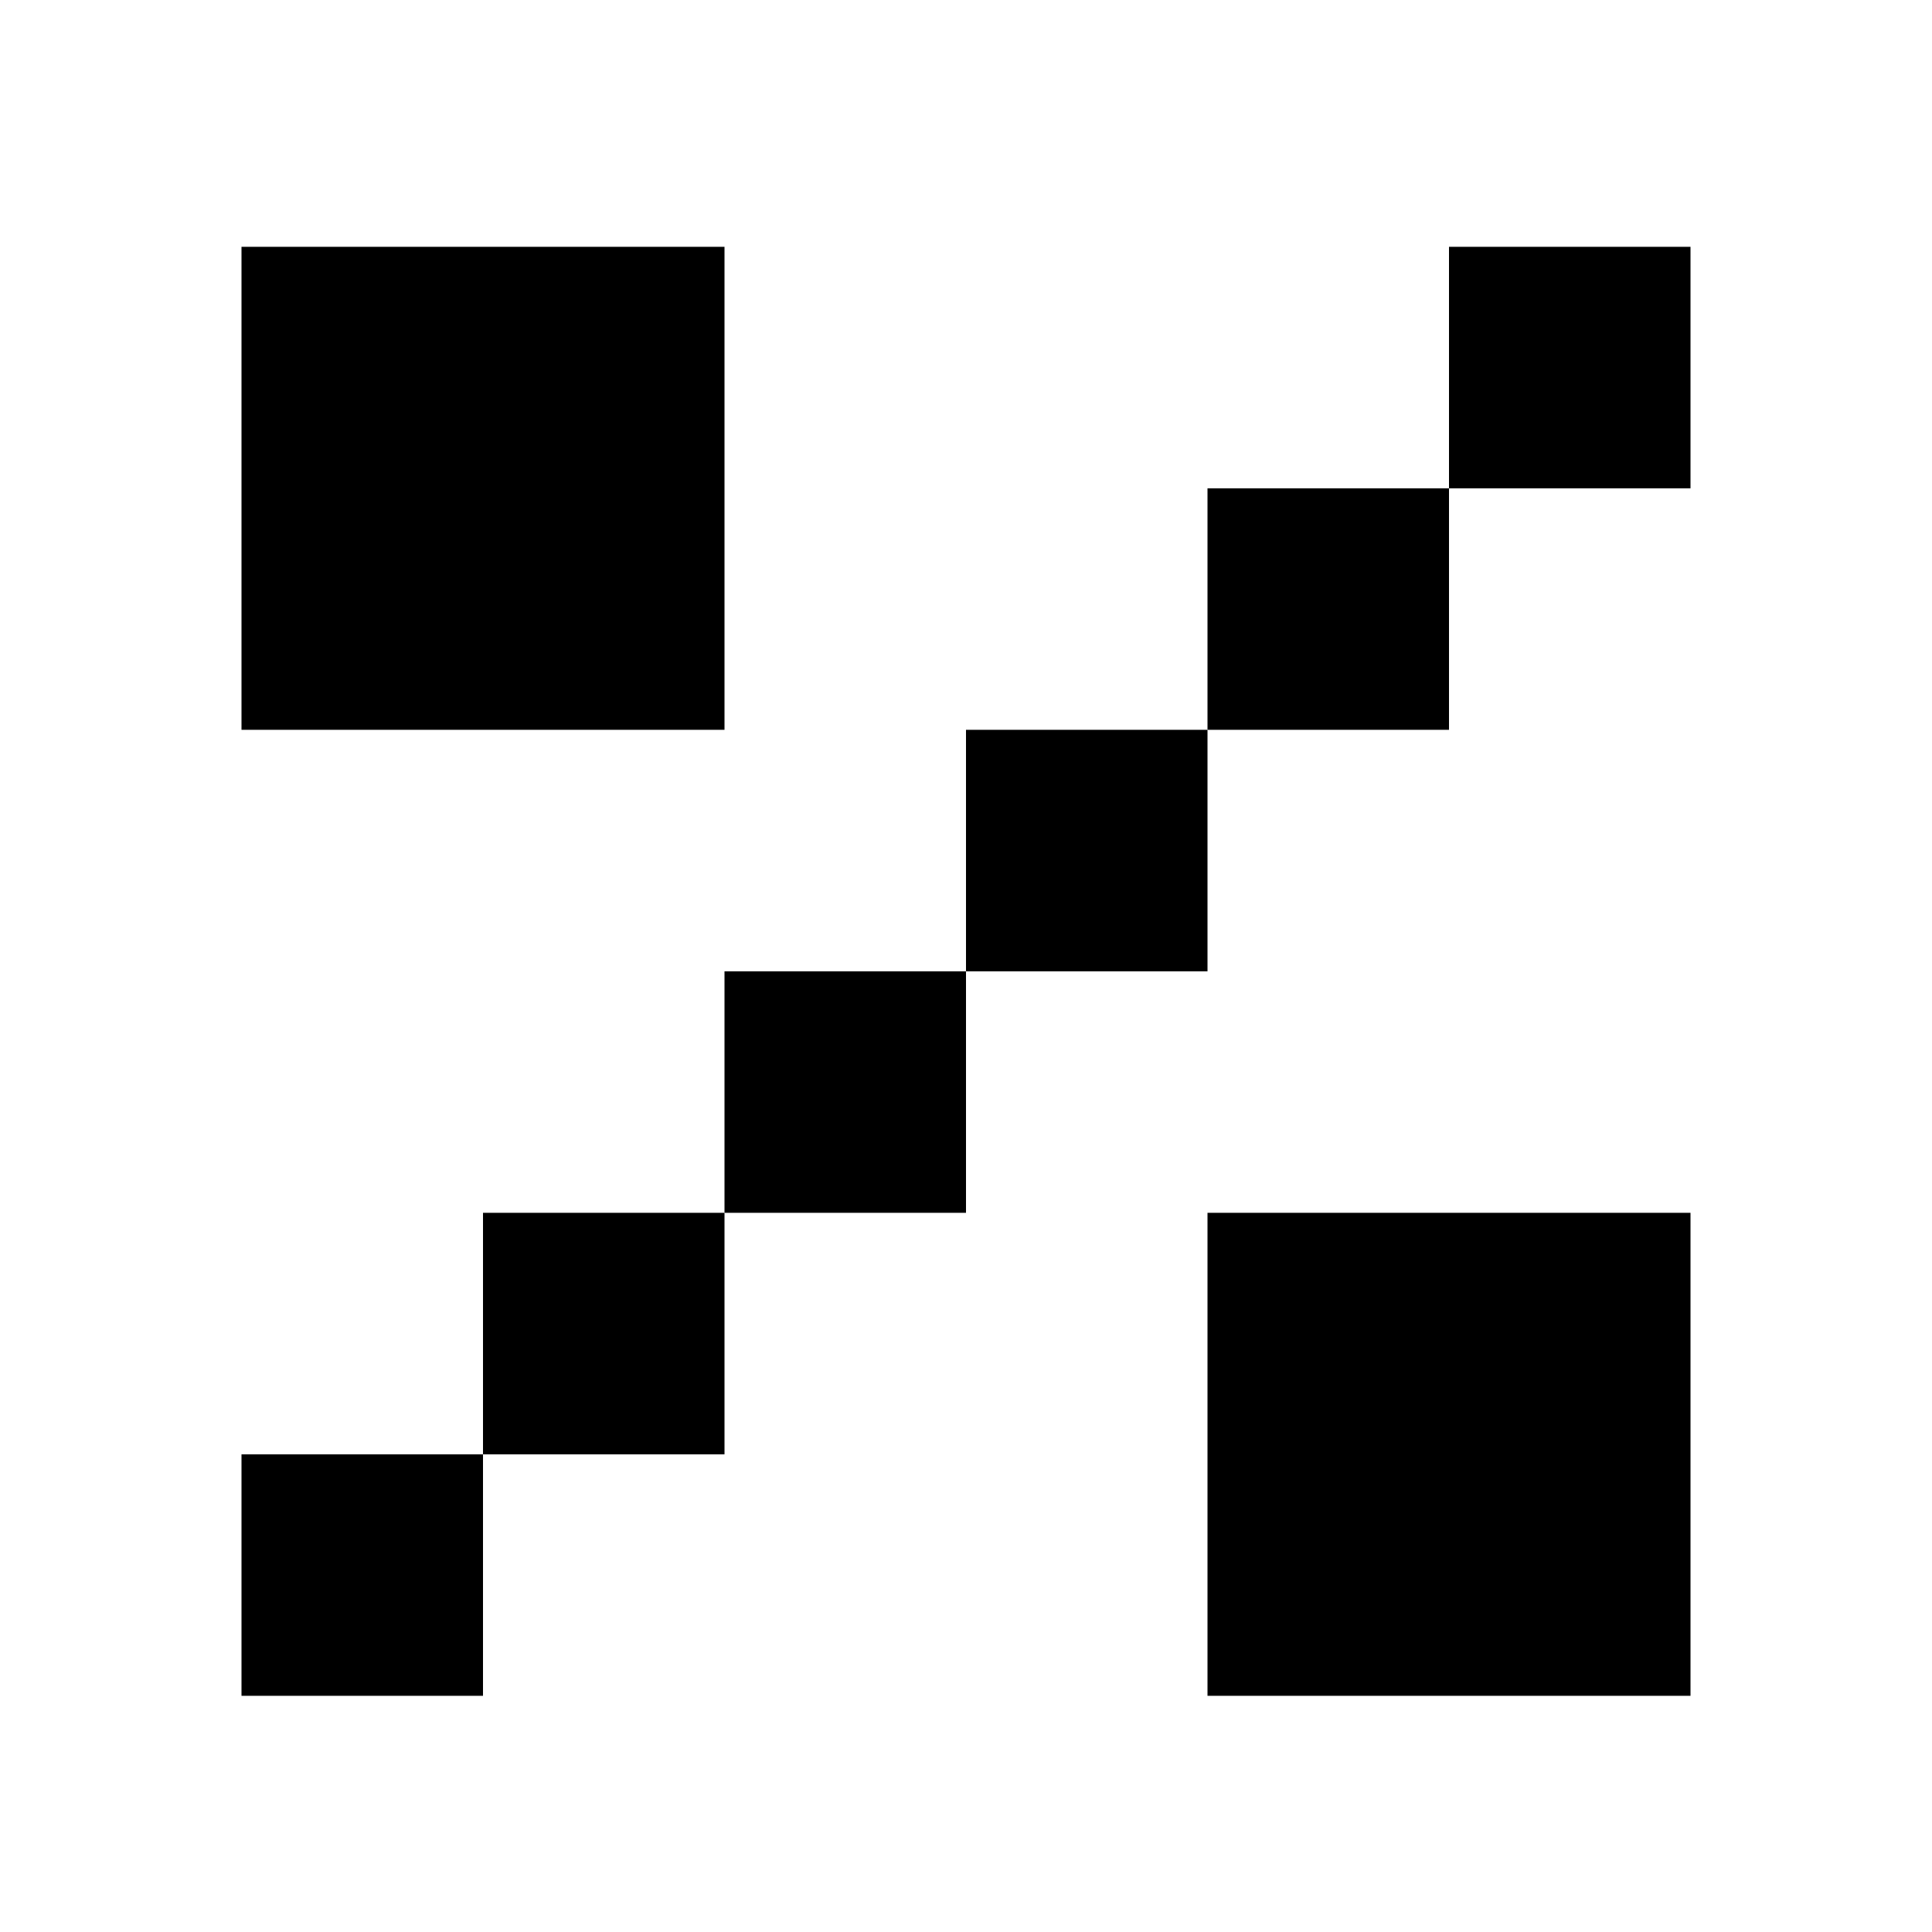 <?xml version="1.0" encoding="utf-8"?>
<!-- Generator: Adobe Illustrator 17.0.0, SVG Export Plug-In . SVG Version: 6.00 Build 0)  -->
<svg version="1.2" baseProfile="tiny" id="Layer_1" xmlns="http://www.w3.org/2000/svg" xmlns:xlink="http://www.w3.org/1999/xlink"
	 x="0px" y="0px" width="8px" height="8px" viewBox="0 0 8 8" overflow="scroll" xml:space="preserve">
<rect x="5" y="2.022" width="1" height="1"/>
<rect x="1" y="6.022" width="1" height="1"/>
<rect x="2" y="5.022" width="1" height="1"/>
<rect x="1" y="1.022" width="2" height="2"/>
<rect x="4" y="3.022" width="1" height="1"/>
<rect x="3" y="4.022" width="1" height="1"/>
<rect x="5" y="5.022" width="2" height="2"/>
<rect x="6" y="1.022" width="1" height="1"/>
</svg>
